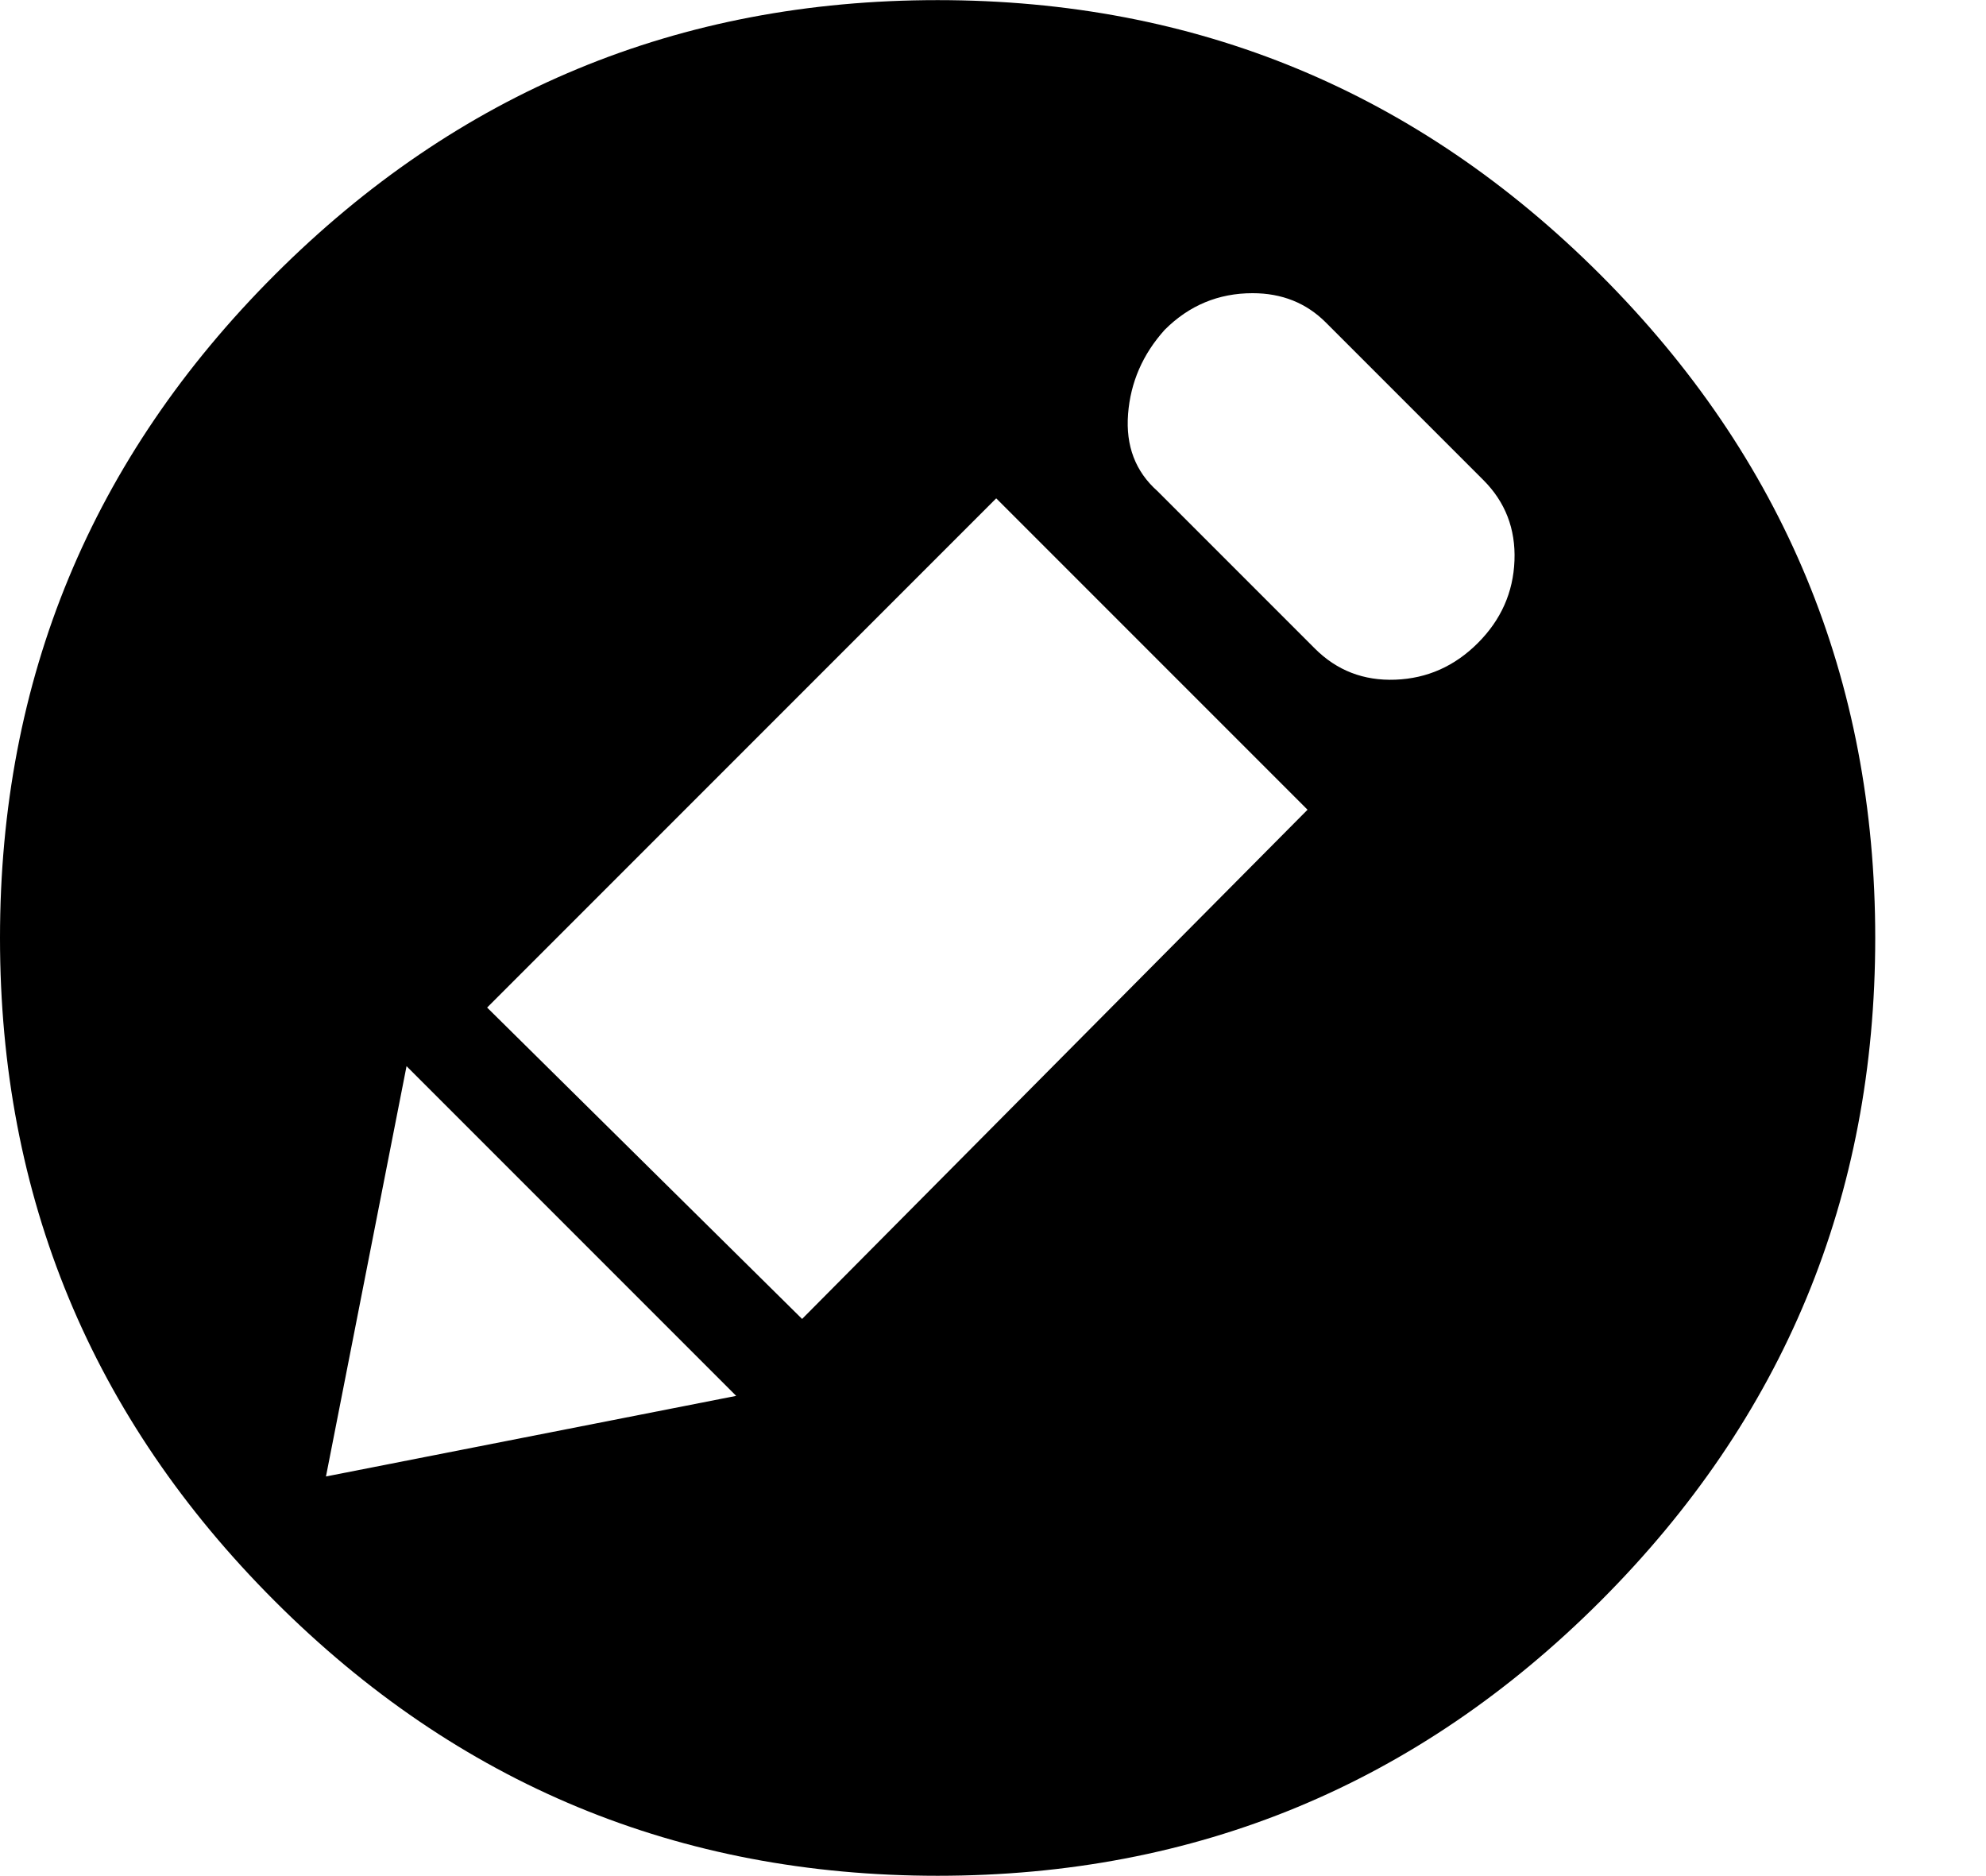 <svg height="1000" width="1059" xmlns="http://www.w3.org/2000/svg"><path d="M0 500.032q0-207.018 146.475-353.493t353.493-146.475 353.493 146.475 146.475 353.493-146.475 353.493-353.493 146.475-353.493-146.475-146.475-353.493zm173.817 287.091l218.736-42.966-175.77-175.77zm85.932-249.984l167.958 166.005 269.514-271.467-166.005-166.005zm341.775-316.386q-1.953 25.389 15.624 41.013l83.979 83.979q17.577 17.577 42.966 16.601t43.943-19.53 19.53-43.943-16.601-42.966l-83.979-83.979q-15.624-15.624-39.06-15.624-27.342 0-46.872 19.53-17.577 19.53-19.53 44.919z"/></svg>